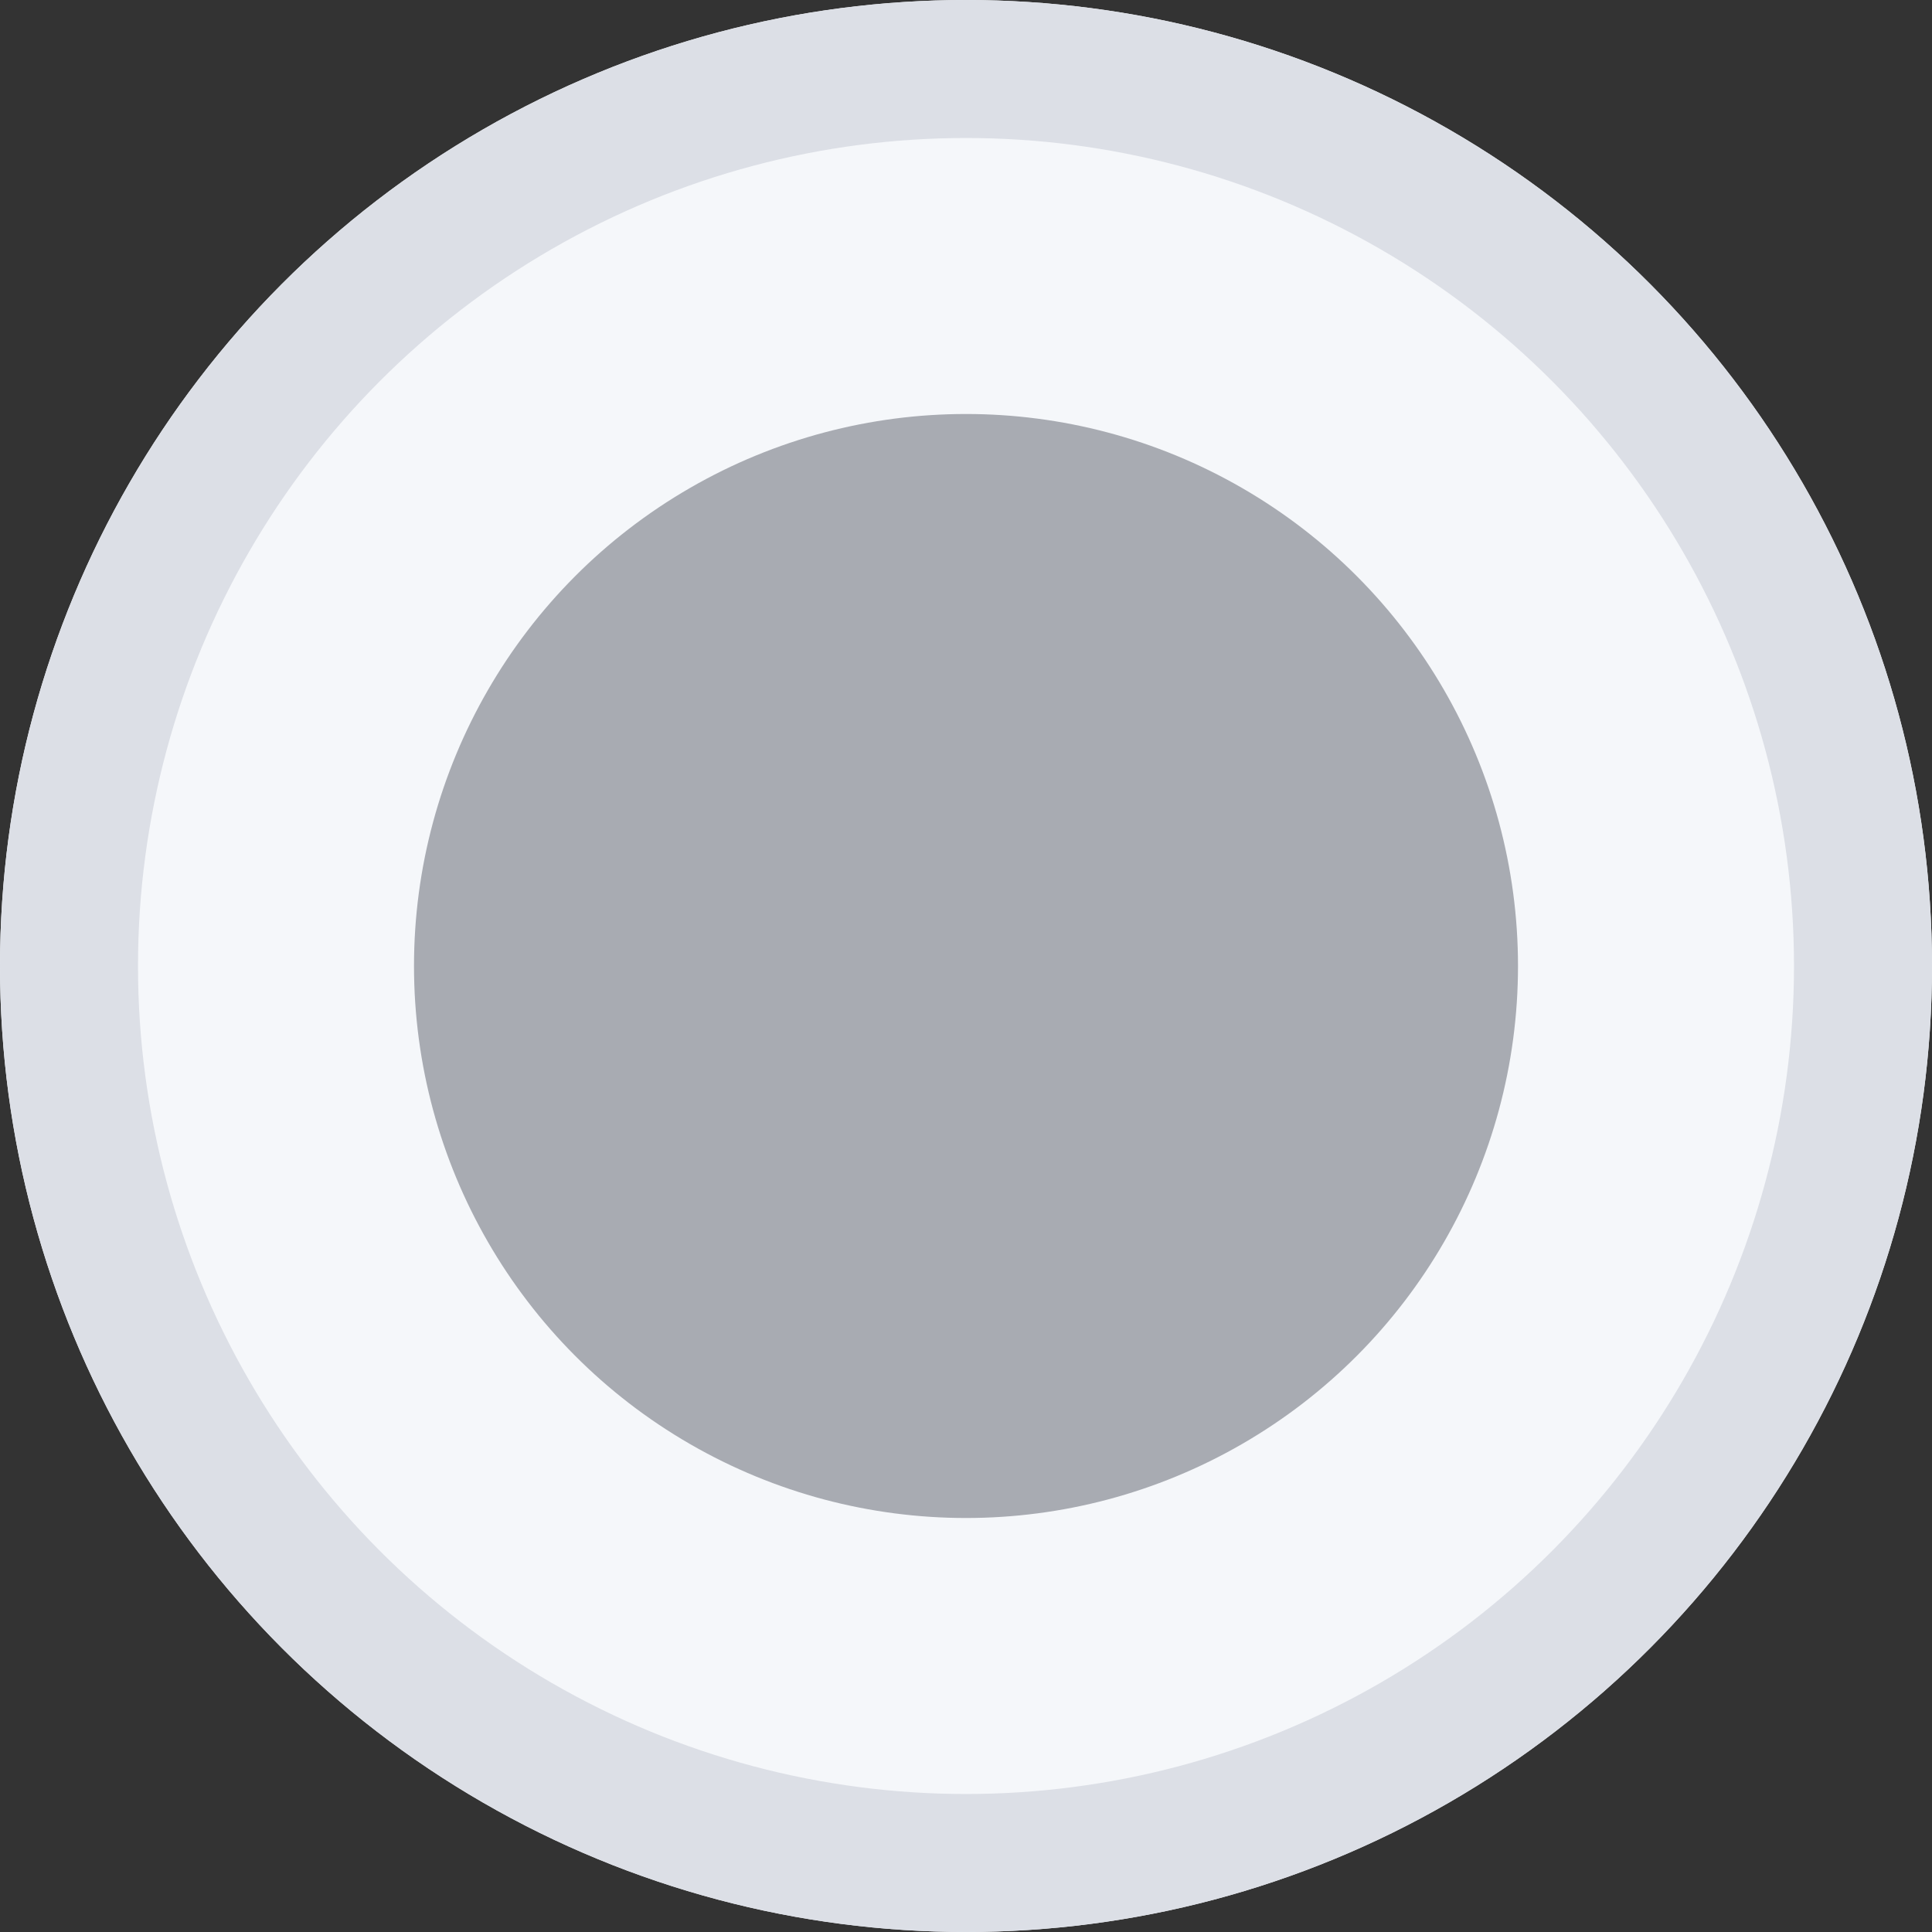 <?xml version="1.0" encoding="UTF-8"?>
<svg width="14px" height="14px" viewBox="0 0 14 14" version="1.1" xmlns="http://www.w3.org/2000/svg" xmlns:xlink="http://www.w3.org/1999/xlink">
    <rect x="0" y="0" width="14" height="14" fill="#333333" stroke="none"/>
    <!-- Generator: Sketch 63.1 (92452) - https://sketch.com -->
    <title>椭圆形备份 5</title>
    <desc>Created with Sketch.</desc>
    <defs>
        <circle id="path-1" cx="1242" cy="1084" r="7"></circle>
    </defs>
    <g id="页面-1" stroke="none" stroke-width="1" fill="none" fill-rule="evenodd" stroke-linejoin="square">
        <g id="1非法集资案件管理-1台账管理-1案件维护管理-1行政案件-2更新查看-1案件历史情况查看" transform="translate(-1235, -1077)">
            <g id="椭圆形备份-5">
                <circle stroke="#F5F7FA" stroke-width="3" fill="#A8ABB2" fill-rule="evenodd" cx="1242" cy="1084" r="5.5"></circle>
                <circle stroke="#DCDFE6" stroke-width="1" cx="1242" cy="1084" r="6.5"></circle>
            </g>
        </g>
    </g>
</svg>